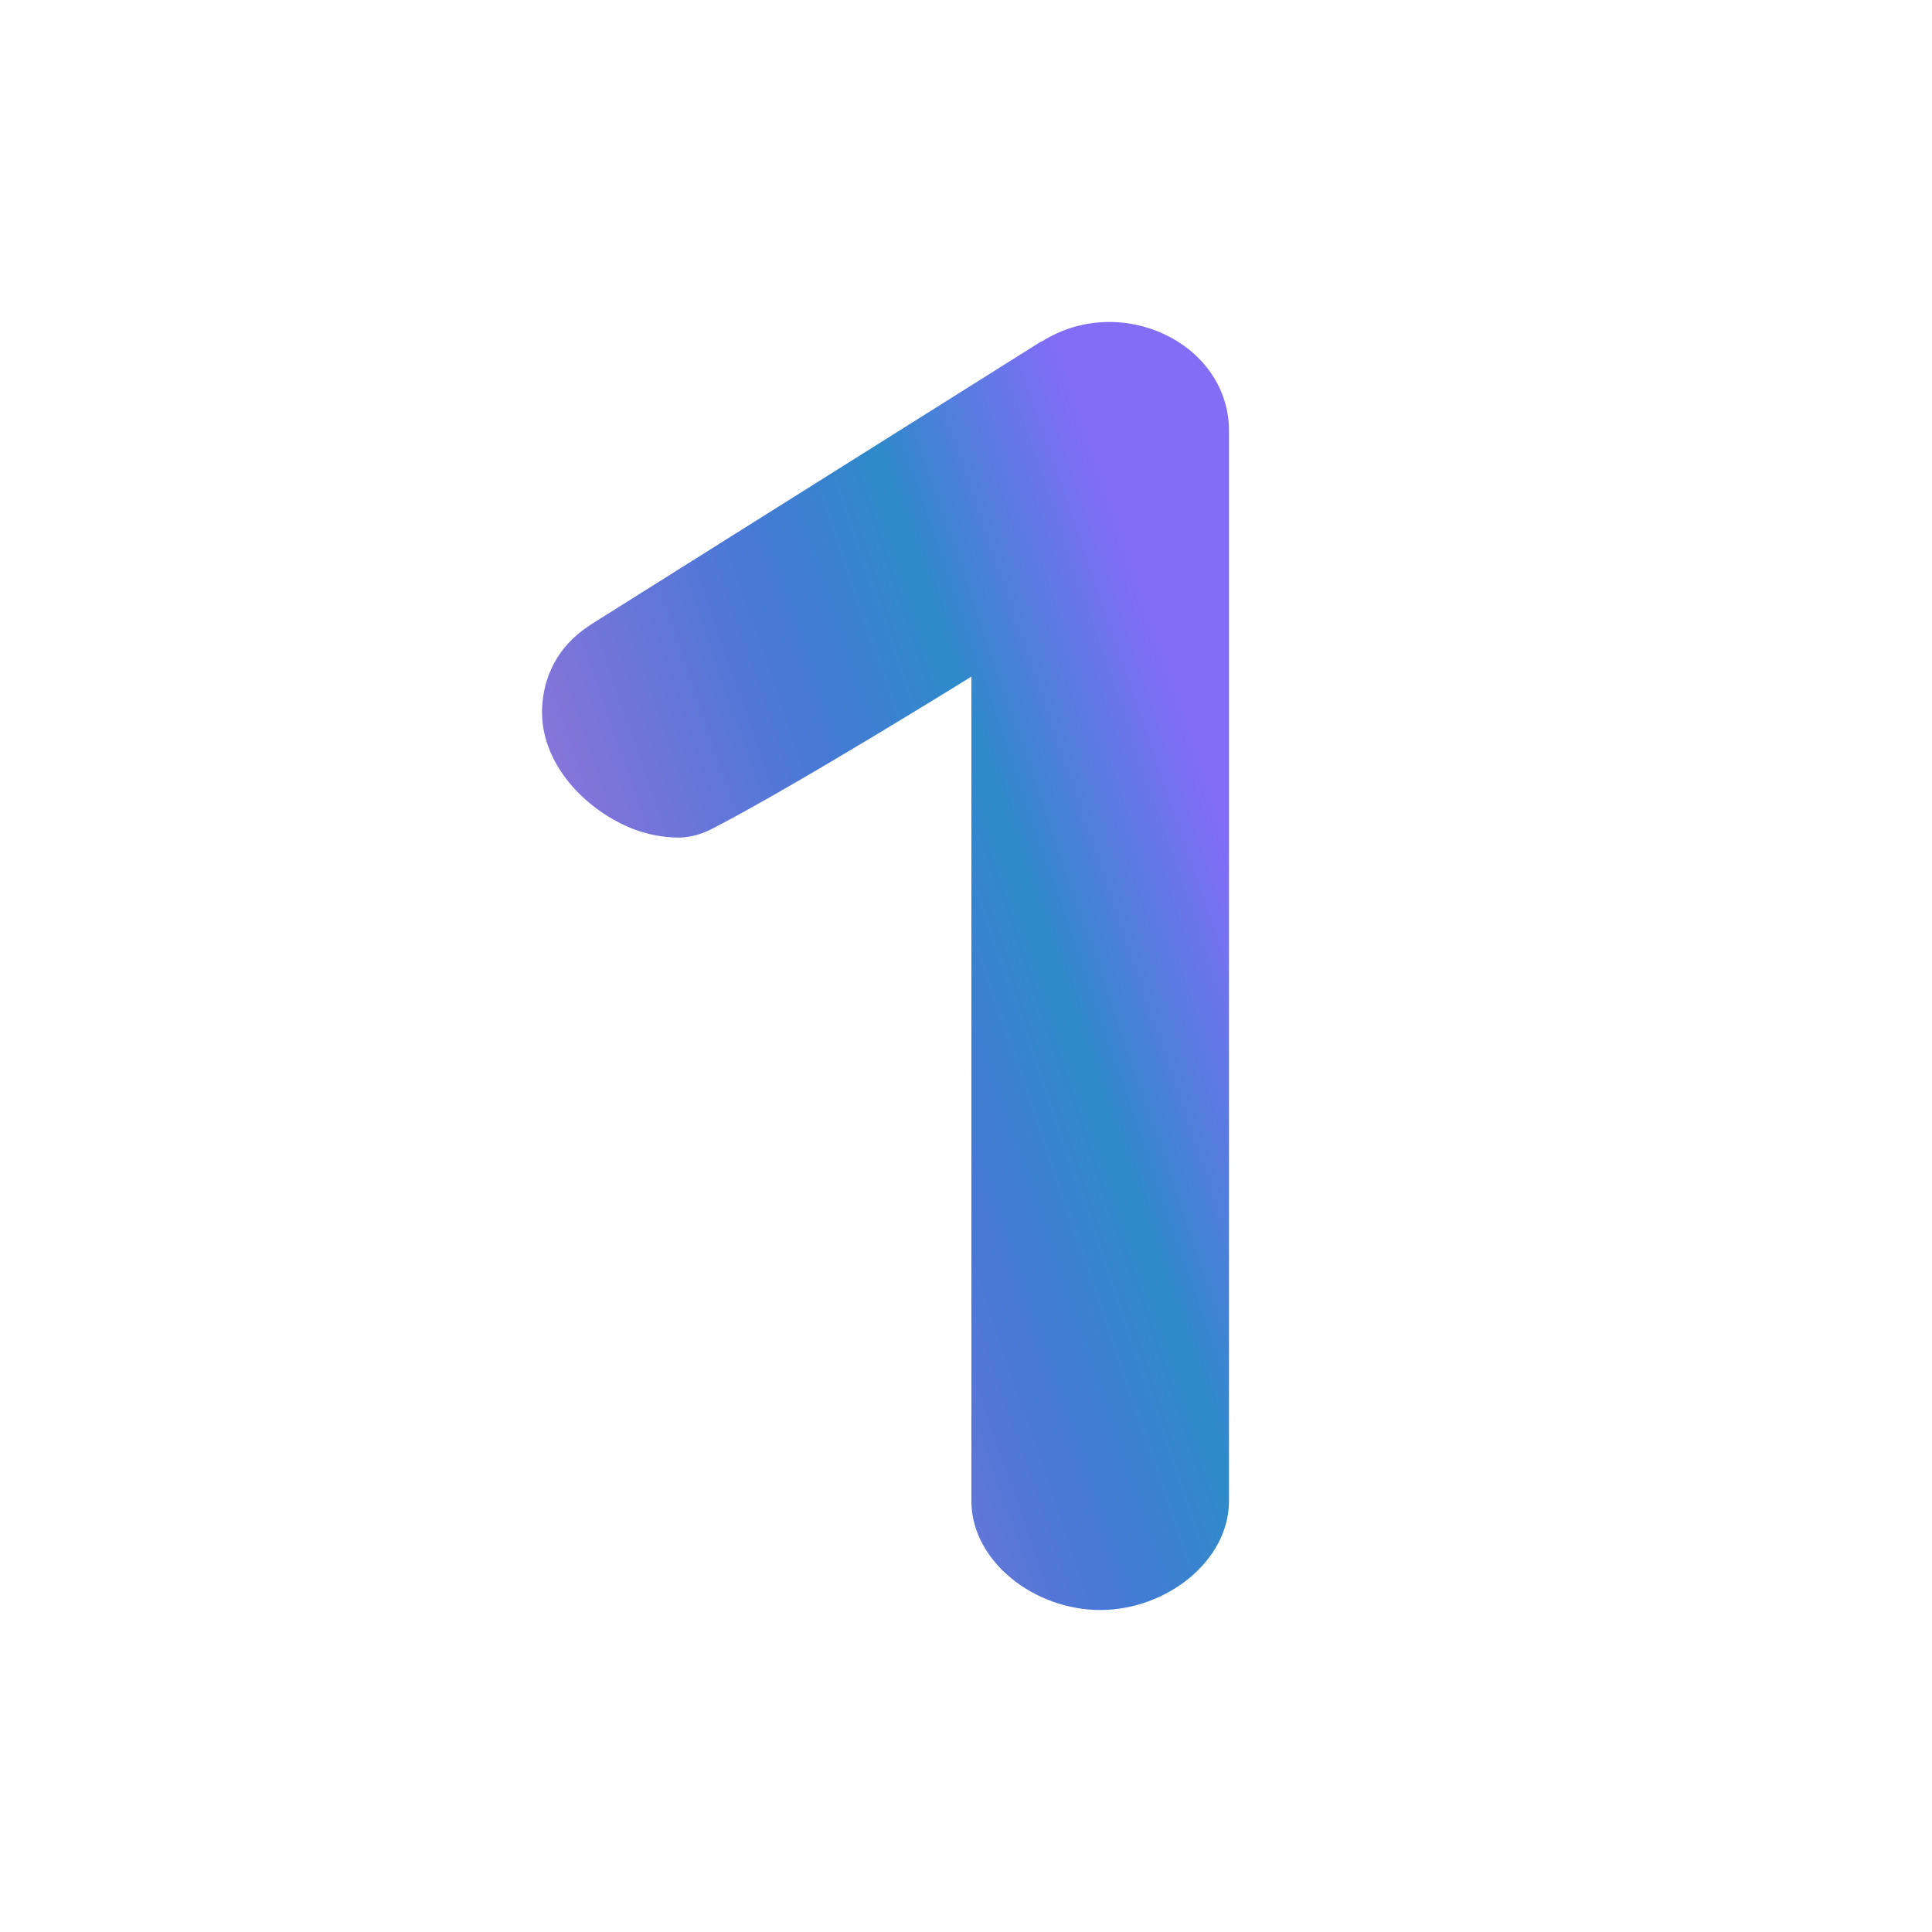 <svg width="24" height="24" viewBox="0 0 24 24" fill="none" xmlns="http://www.w3.org/2000/svg">
<path d="M12.937 4.245C13.913 3.626 15.241 4.25 15.267 5.322V18.645C15.267 19.392 14.489 20 13.667 20C12.857 20 12.083 19.408 12.067 18.667V8.405C12.067 8.405 9.897 9.754 8.851 10.293C8.729 10.357 8.595 10.4 8.441 10.405C8.259 10.405 8.067 10.373 7.881 10.304C7.267 10.069 6.707 9.477 6.734 8.8C6.75 8.405 6.926 8.032 7.315 7.776L7.337 7.76L12.937 4.24V4.245Z" fill="url(#paint0_linear_328_26285)"/>
<defs>
<linearGradient id="paint0_linear_328_26285" x1="14.277" y1="7.571" x2="5.596" y2="10.555" gradientUnits="userSpaceOnUse">
<stop stop-color="#836DF7"/>
<stop offset="0.28" stop-color="#2E8ACA"/>
<stop offset="0.5" stop-color="#4978D6"/>
<stop offset="1" stop-color="#A672DC"/>
</linearGradient>
</defs>
</svg>
